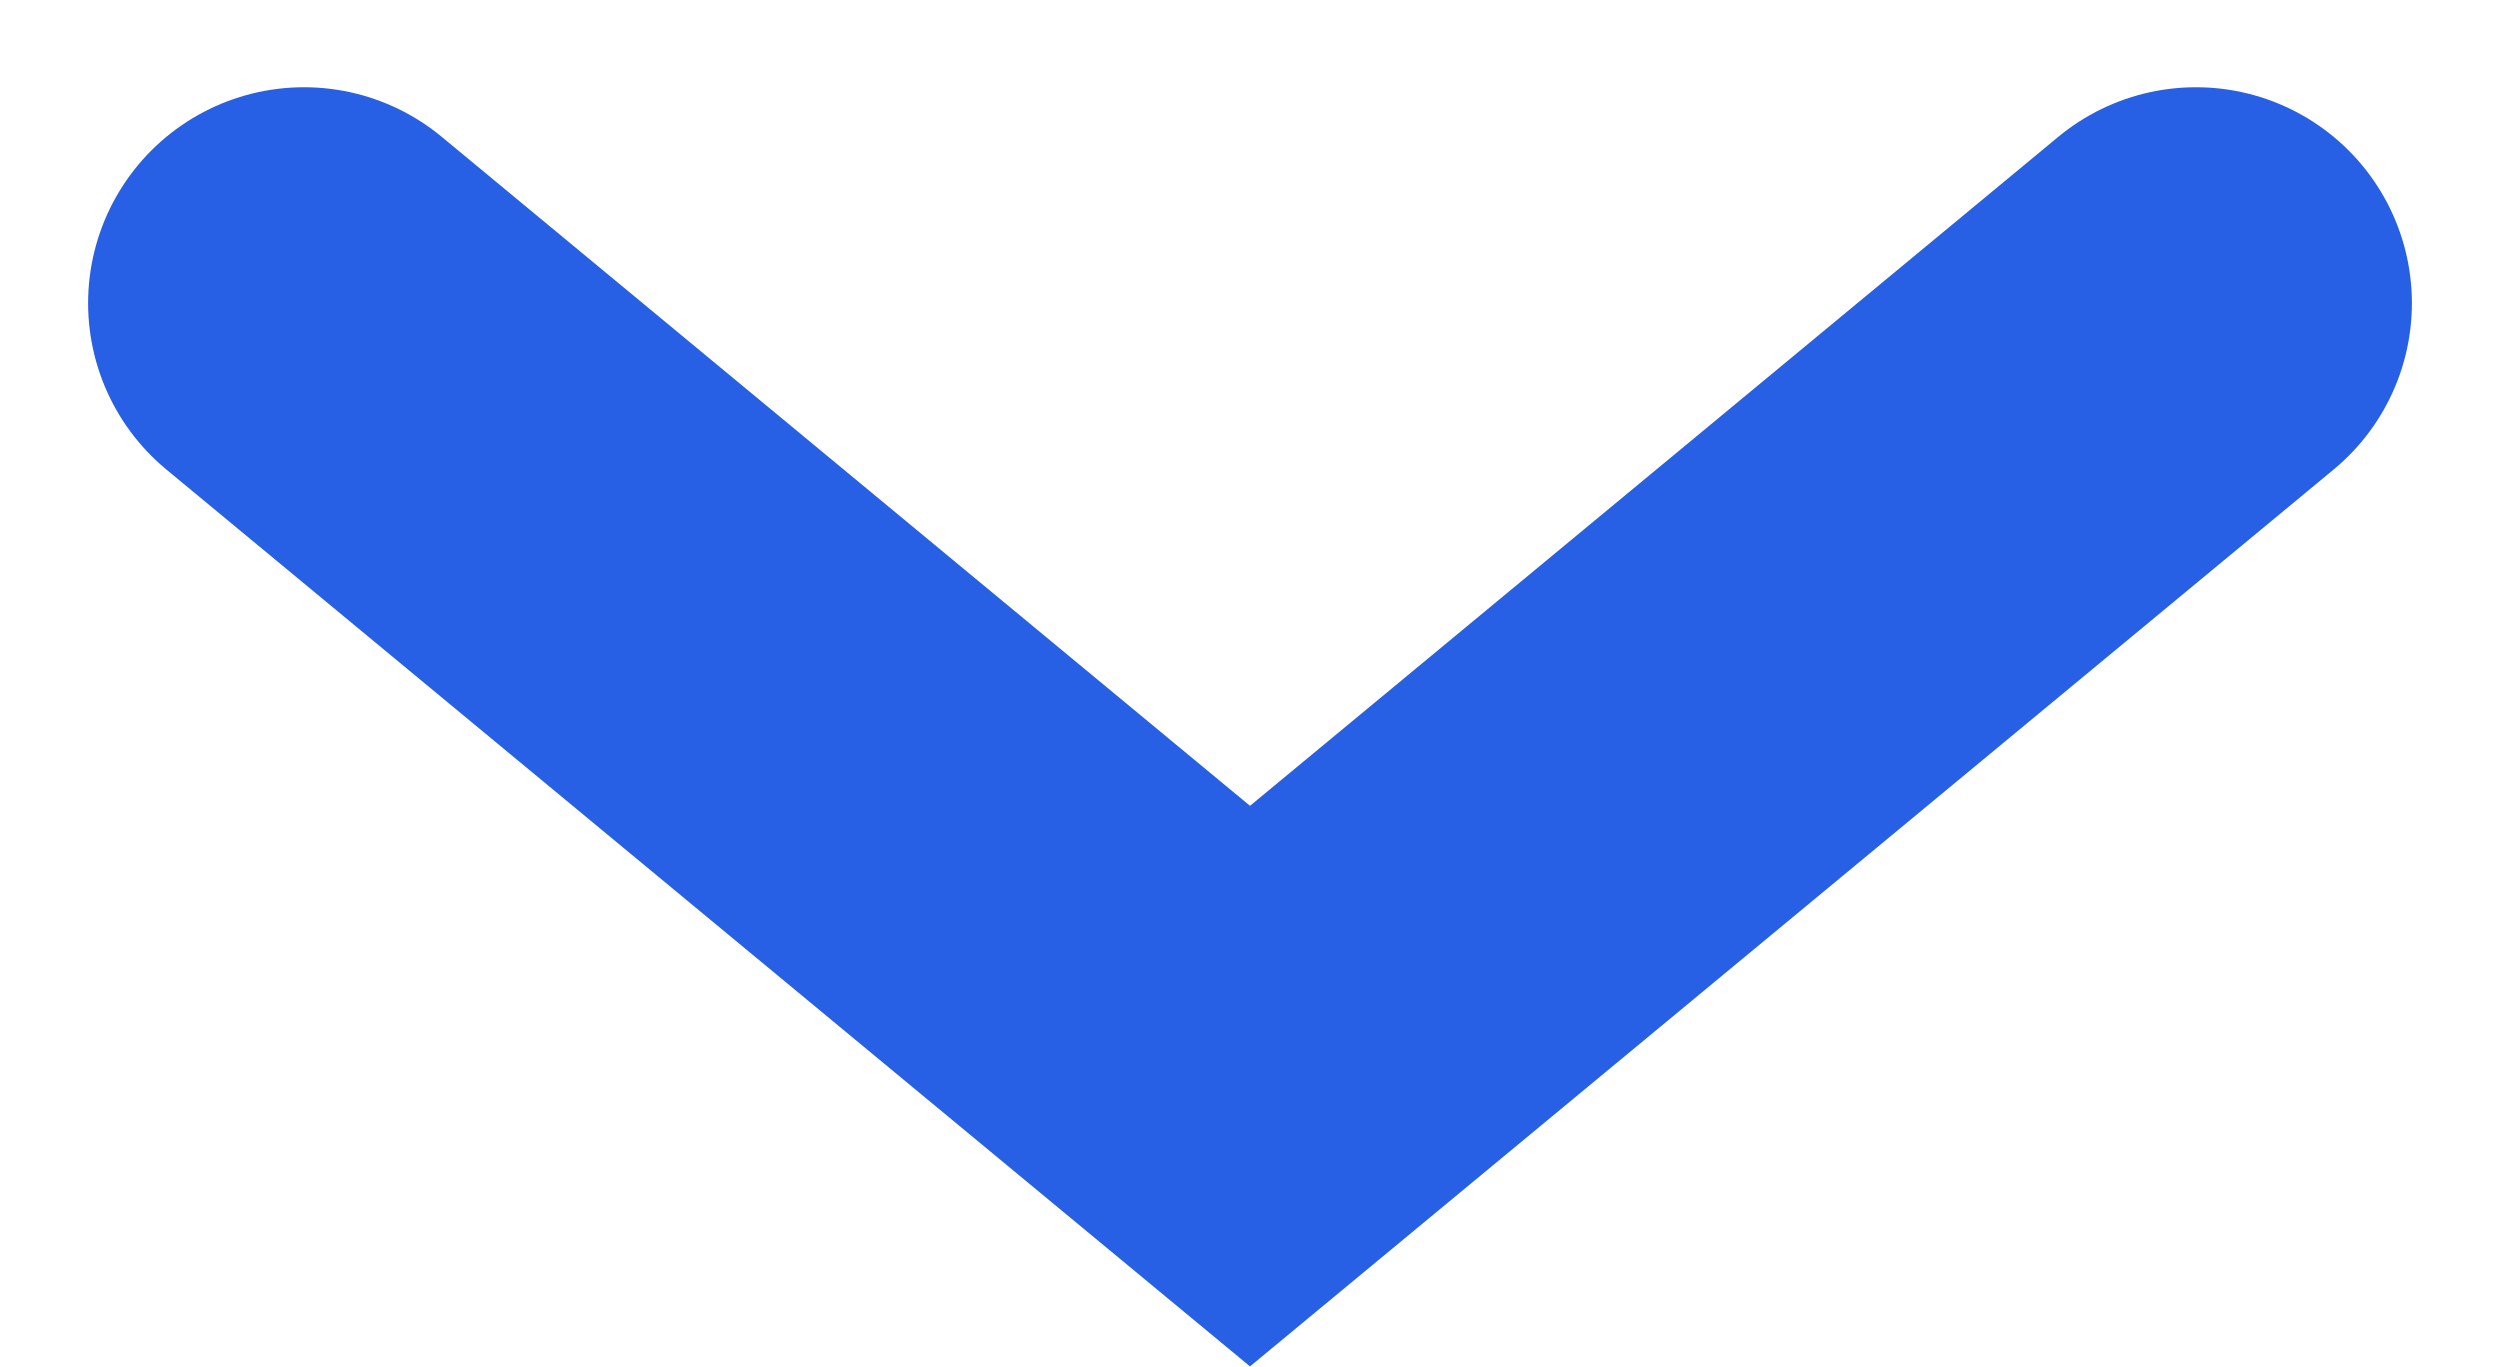<svg xmlns="http://www.w3.org/2000/svg" width="11.578" height="6.332" viewBox="0 0 11.578 6.332">
  <path id="Path_2409" data-name="Path 2409" d="M639.1,1013.933l3.626-4.381-3.626-4.381" transform="translate(1015.341 -637.696) rotate(90)" fill="none" stroke="#2760e5" stroke-linecap="round" stroke-miterlimit="10" stroke-width="2"/>
</svg>
